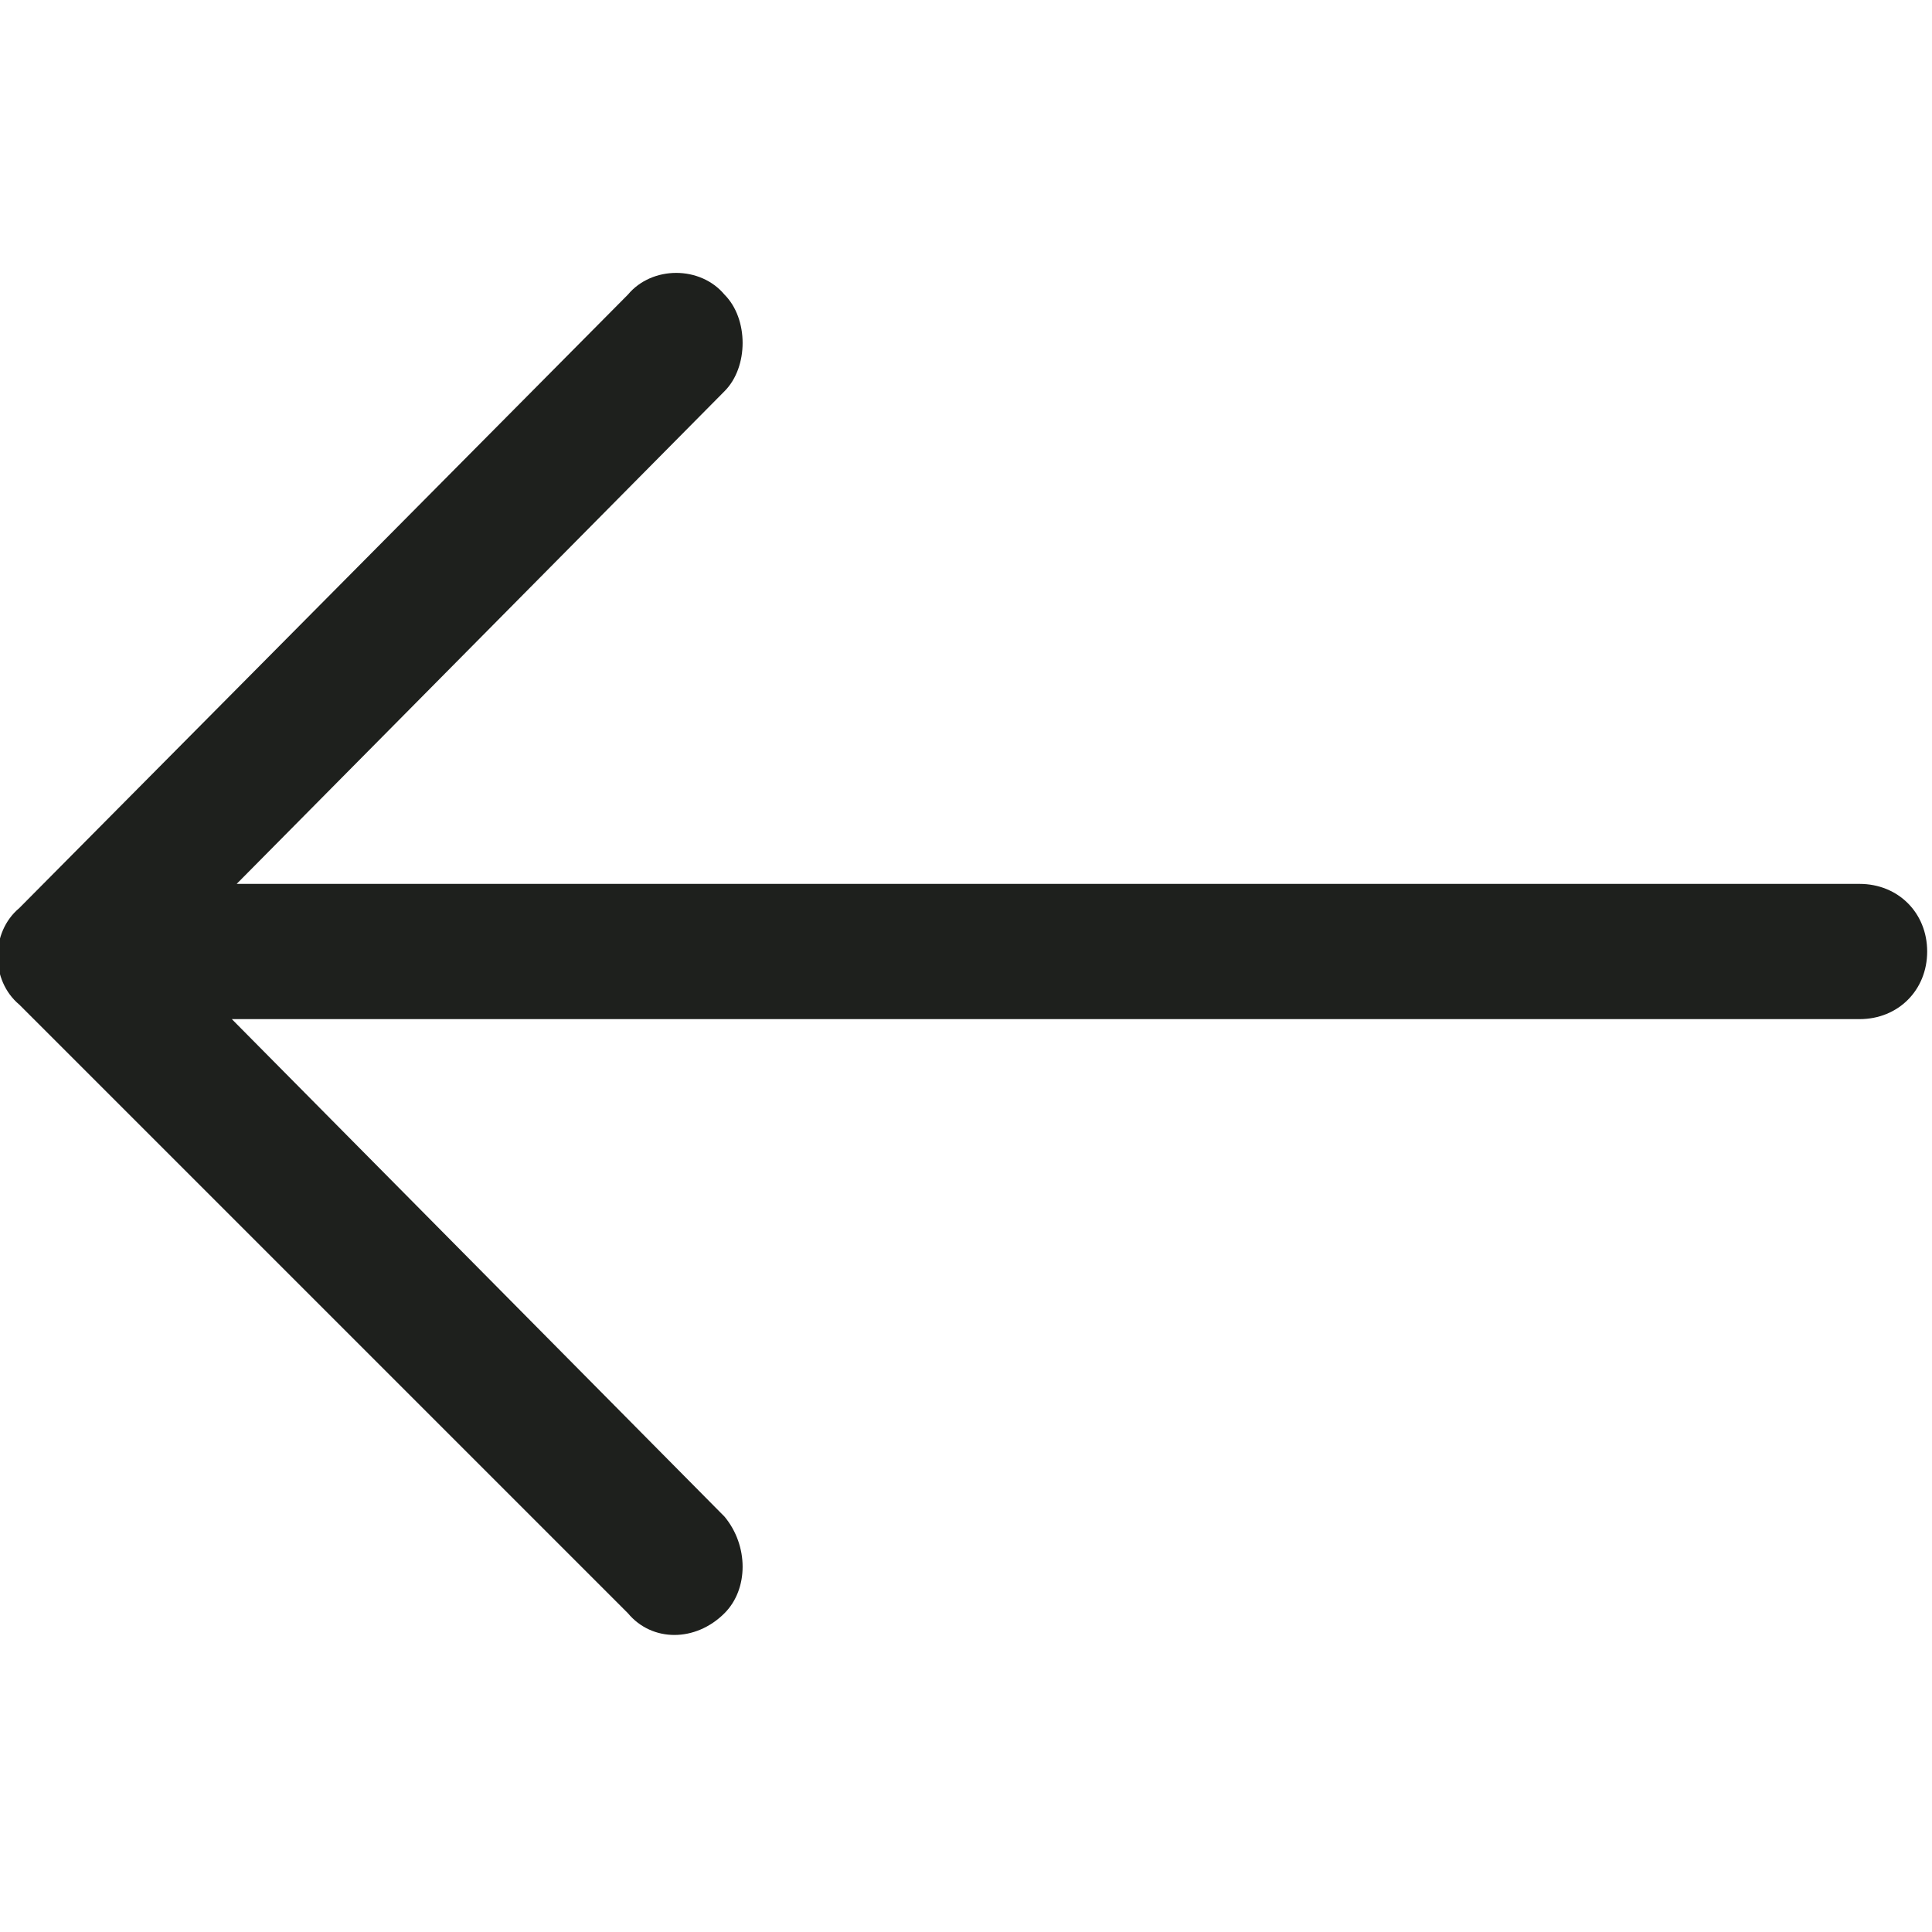 <svg xmlns="http://www.w3.org/2000/svg" viewBox="0 0 40 40"><path d="M.4 18.8c-.6.5-.6 1.5 0 2L13 33.4c.5.6 1.4.6 2 0 .5-.5.5-1.4 0-2L4.8 21.1h33.7c.8 0 1.4-.6 1.4-1.4 0-.8-.6-1.4-1.4-1.4H4.9L15 8.1c.5-.5.5-1.5 0-2-.5-.6-1.5-.6-2 0L.4 18.8z" fill="#1e201d"/></svg>